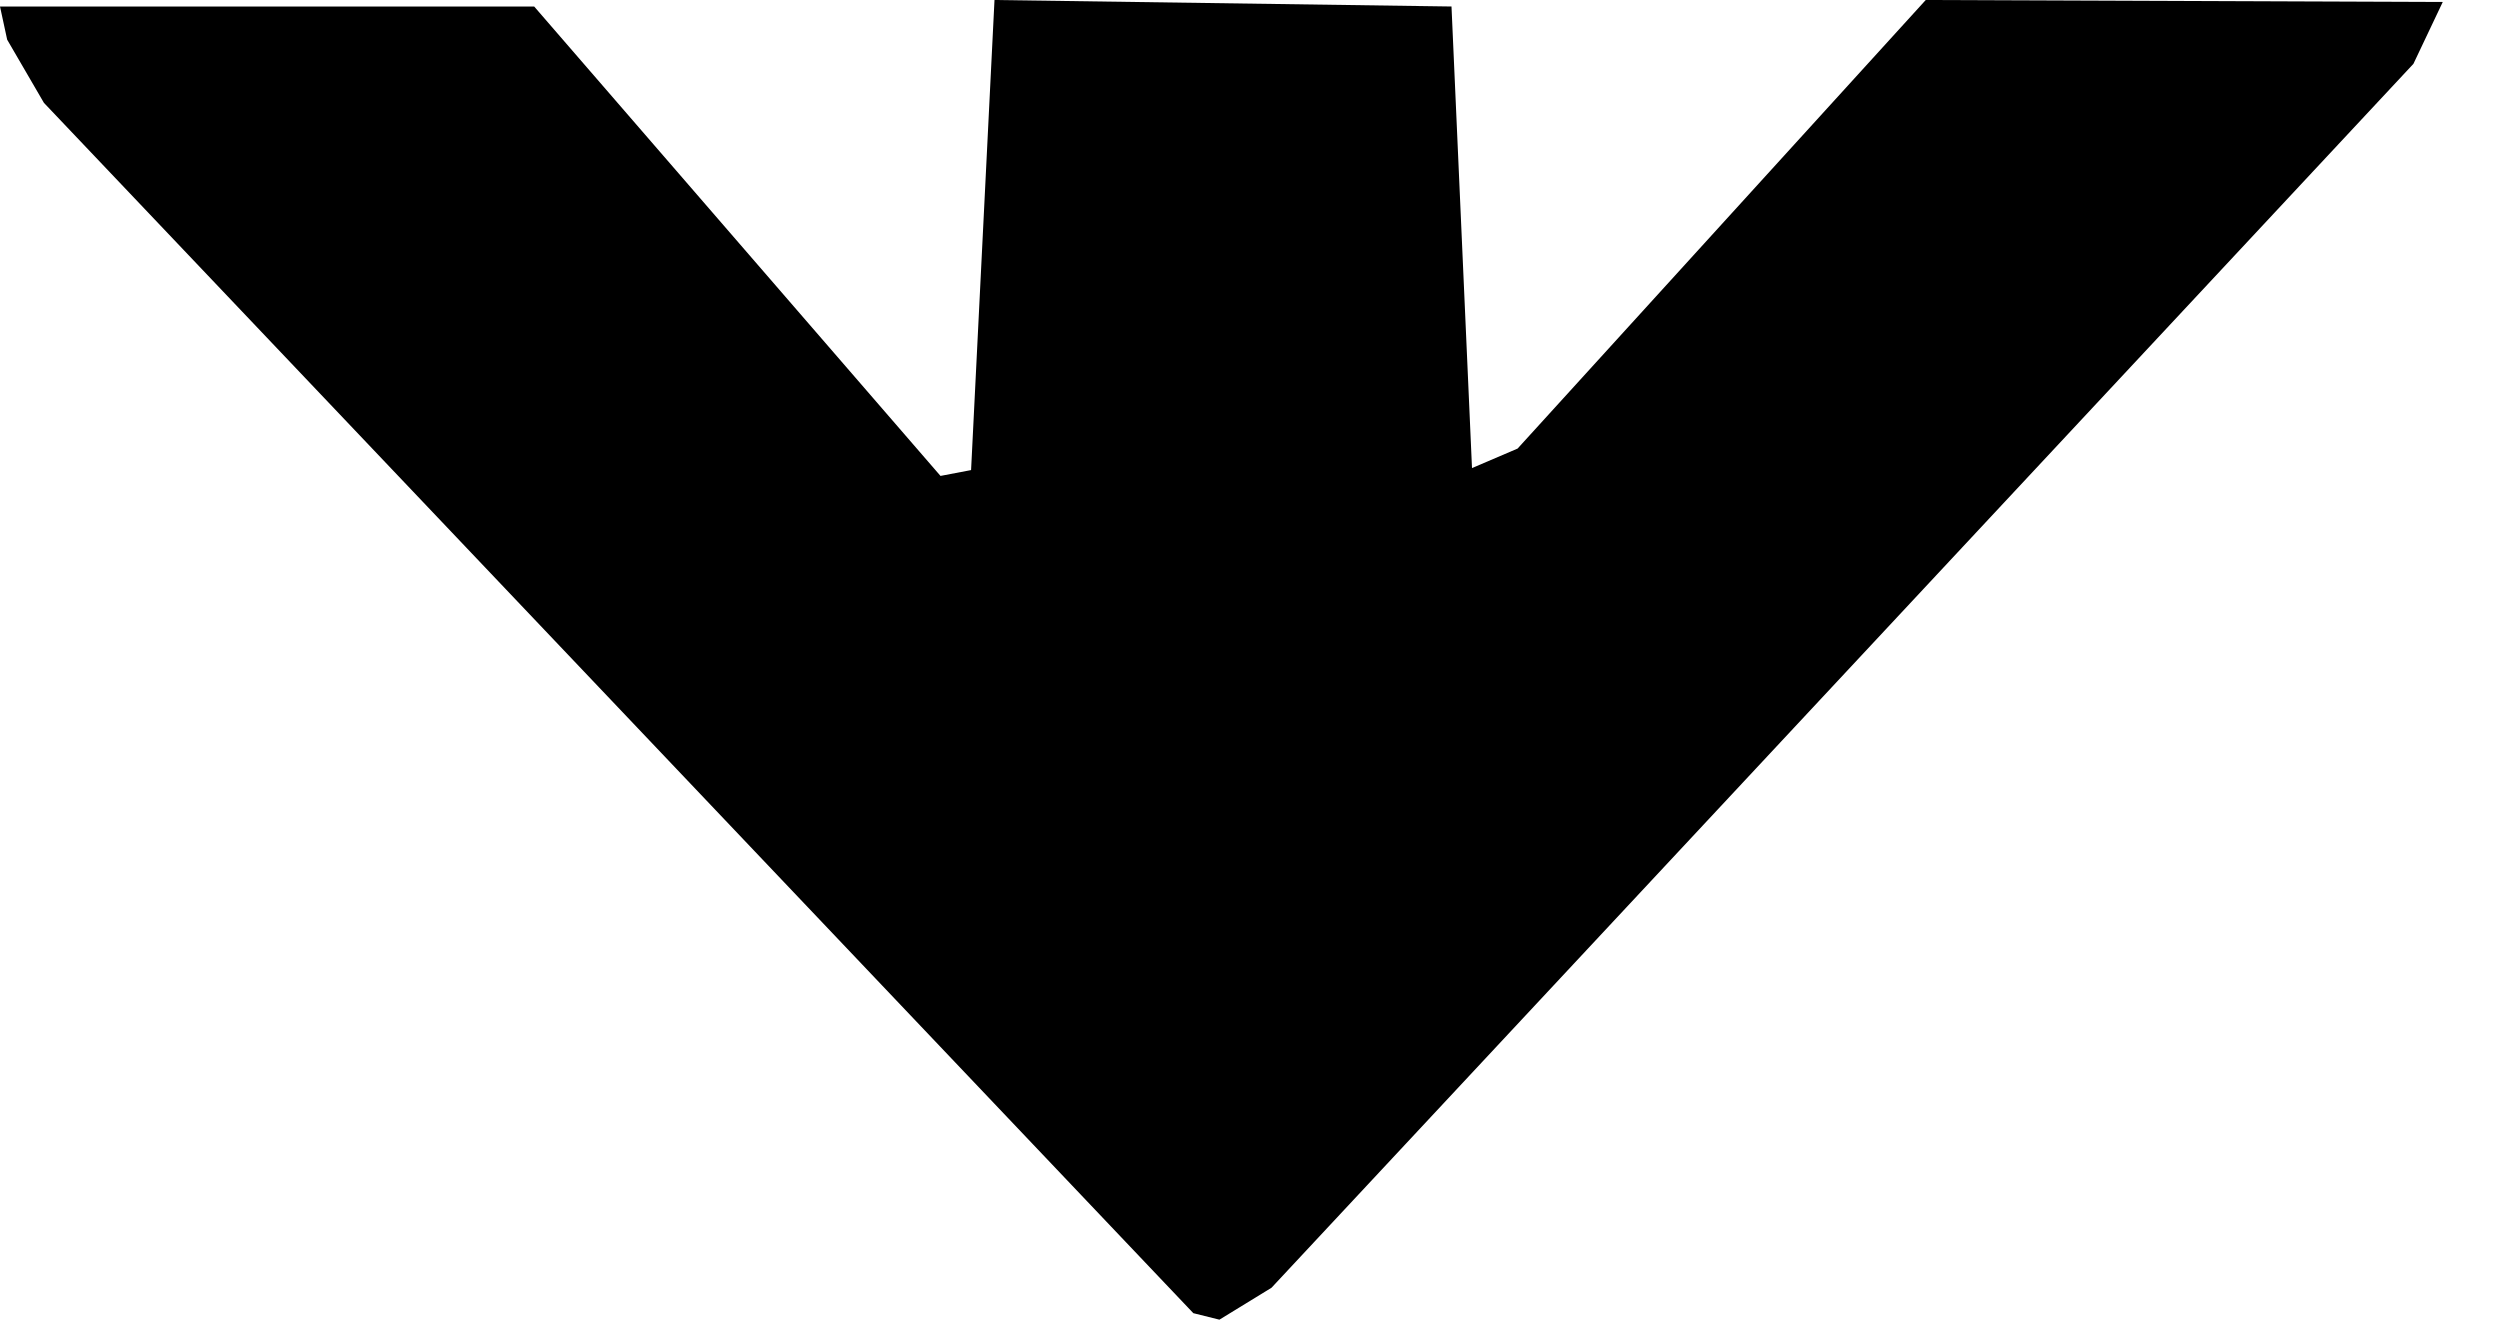 <?xml version="1.0" encoding="utf-8"?>
<!DOCTYPE svg PUBLIC "-//W3C//DTD SVG 1.1//EN" "http://www.w3.org/Graphics/SVG/1.1/DTD/svg11.dtd">
<svg width="30" height="16" xmlns:xlink="http://www.w3.org/1999/xlink" xmlns:xml="http://www.w3.org/XML/1998/namespace" version="1.1" xmlns="http://www.w3.org/2000/svg">
  <g transform="translate(15, 8)" id="ToCenterGroup">
    <g transform="translate(0, 0)" id="TranslateGroup">
      <g transform="scale(1)" id="ScaleGroup">
        <g transform="scale(1)" id="InversionGroup">
          <g transform="rotate(0, 0, 0)" id="RotateGroup">
            <g transform="translate(-15, -8)" id="ToOriginGroup">
              <rect x="0" y="0" width="30" height="16" id="RawSize" style="fill:none;" />
              <path d="M0.527 1.234 L14.32 15.758 L14.633 15.836 L15.258 15.453 L28.961 0.766 L29.313 0.024 L23.109 0 L18.211 5.383 L17.664 5.617 L17.418 0.078 L11.934 0 L11.653 5.641 L11.286 5.711 L6.41 0.078 L0 0.078 L0.086 0.476 L0.527 1.234 z" />
            </g>
          </g>
        </g>
      </g>
    </g>
  </g>
</svg>